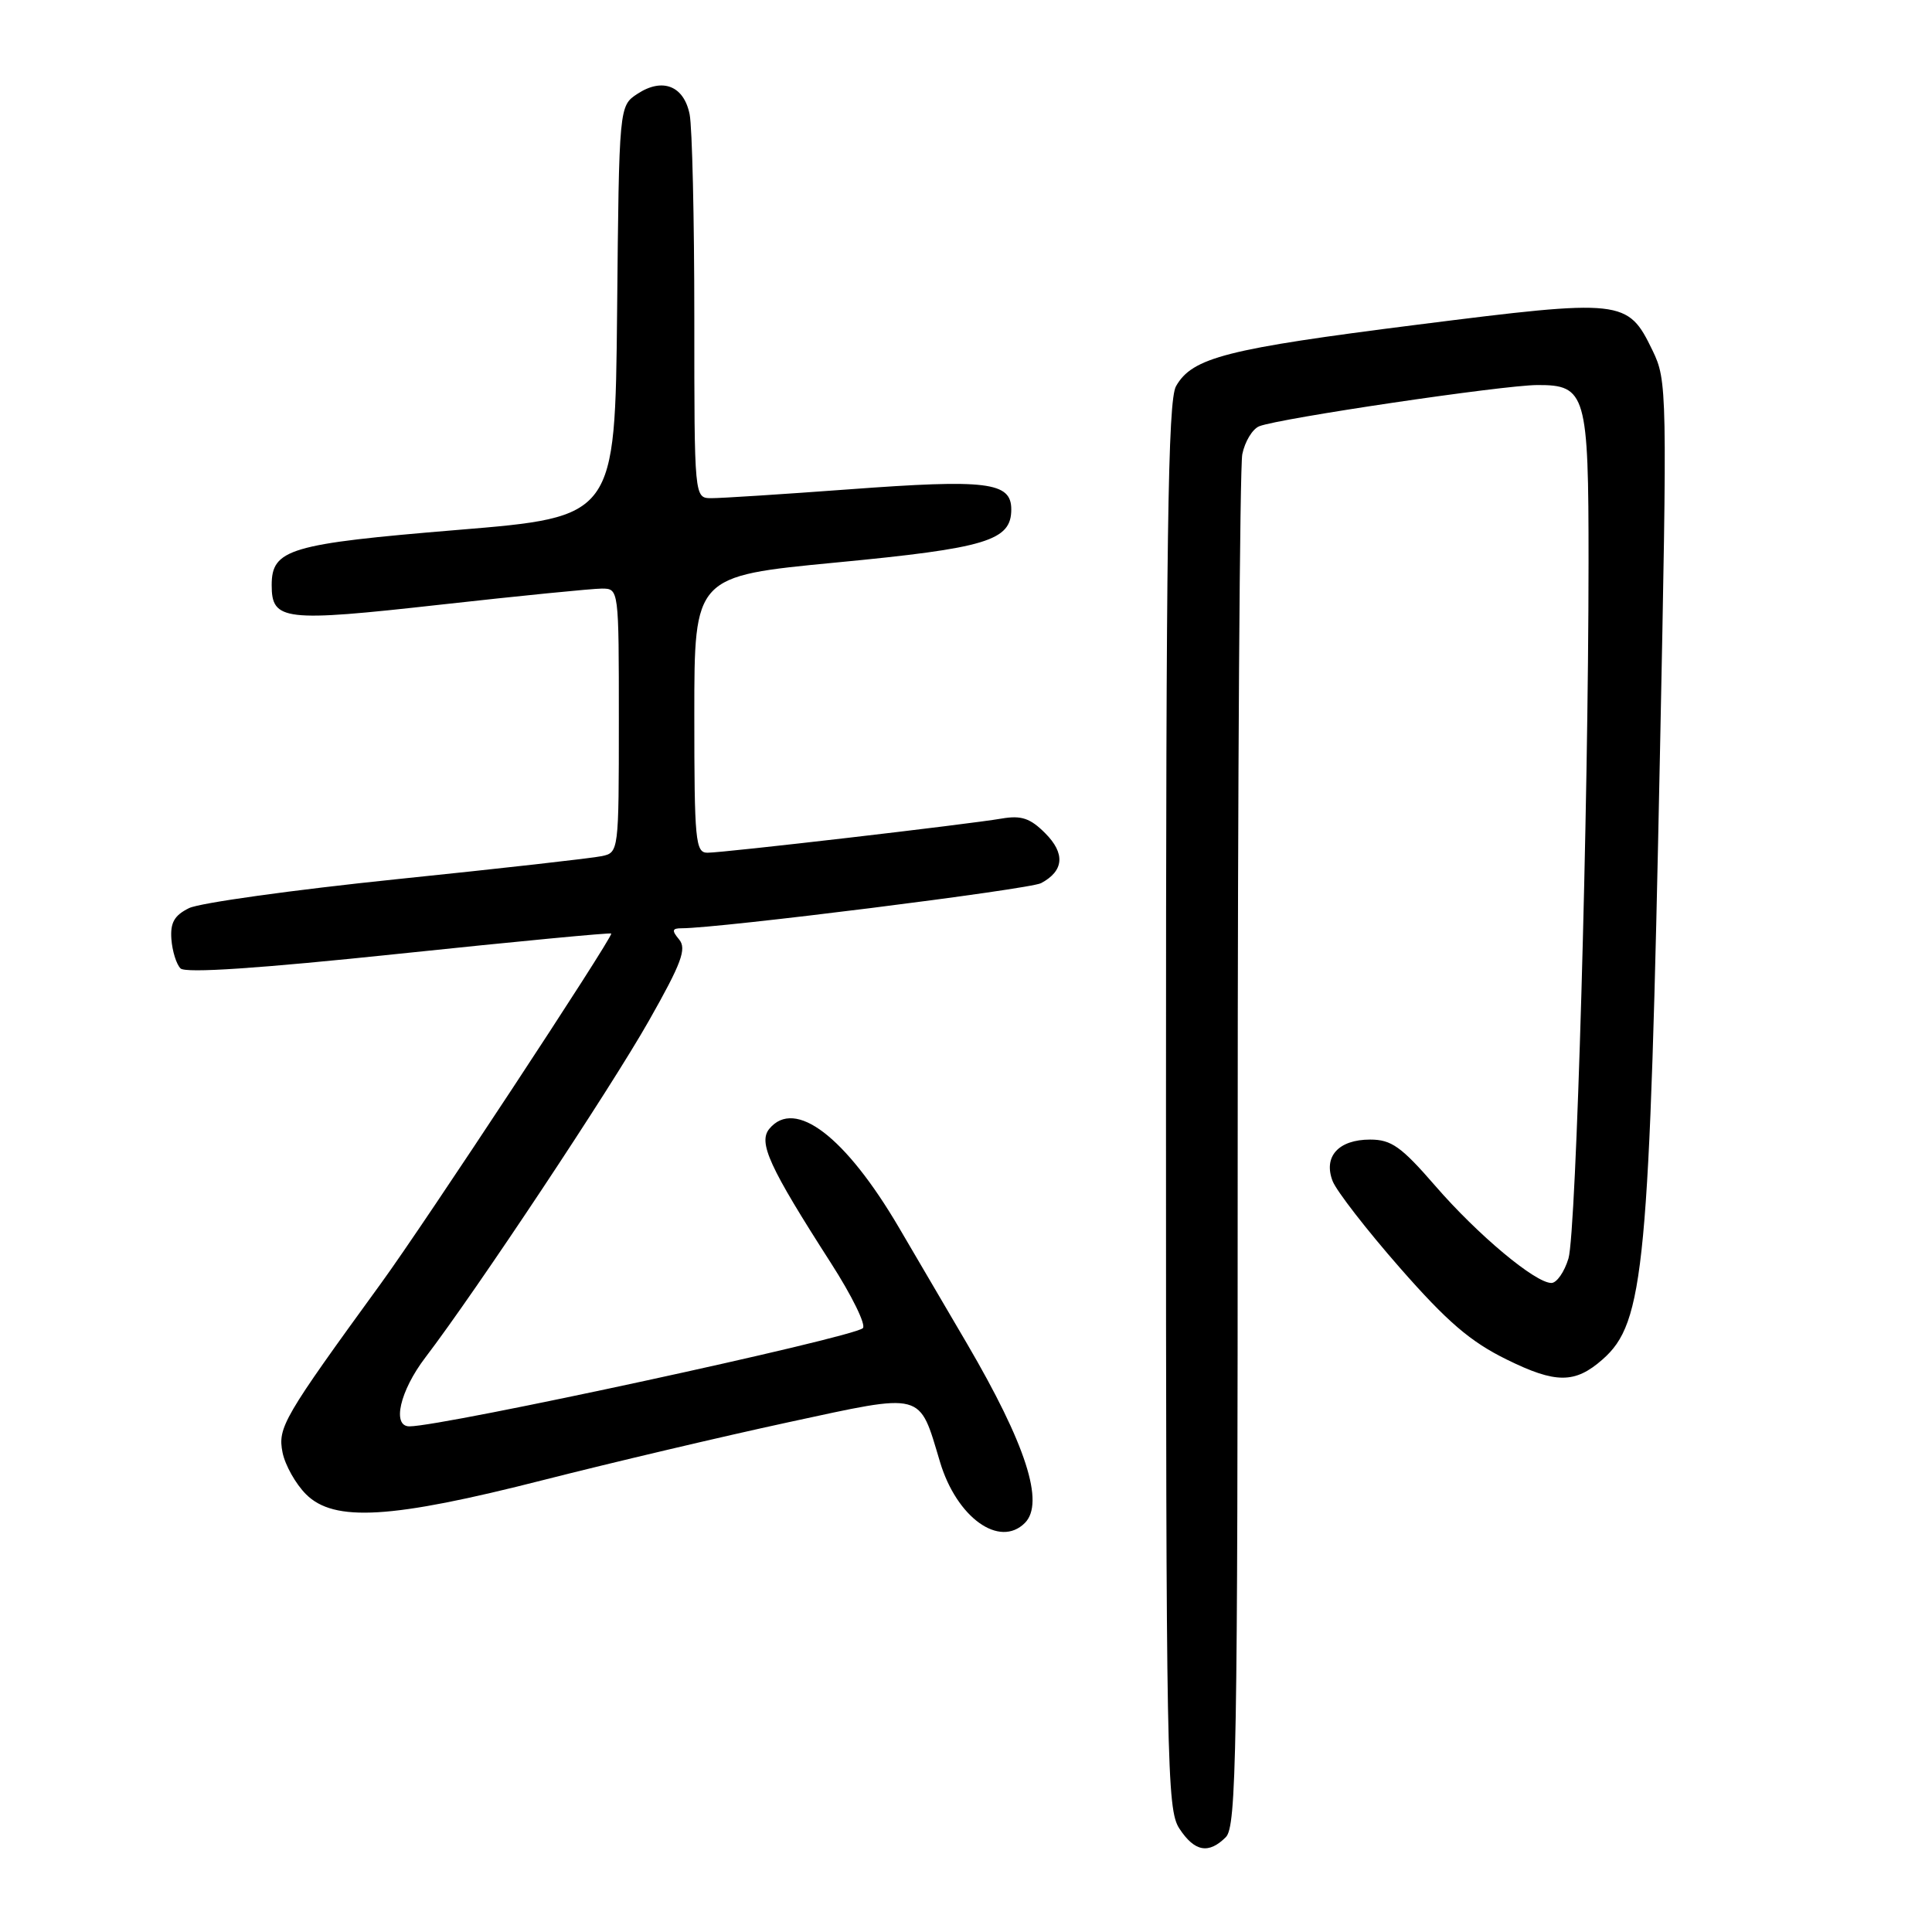 <?xml version="1.0" encoding="UTF-8" standalone="no"?>
<!DOCTYPE svg PUBLIC "-//W3C//DTD SVG 1.1//EN" "http://www.w3.org/Graphics/SVG/1.1/DTD/svg11.dtd" >
<svg xmlns="http://www.w3.org/2000/svg" xmlns:xlink="http://www.w3.org/1999/xlink" version="1.1" viewBox="0 0 256 256">
 <g >
 <path fill="currentColor"
d=" M 162.43 243.43 C 163.83 242.02 164.00 232.41 164.00 152.55 C 164.00 103.44 164.28 61.87 164.61 60.19 C 164.95 58.51 165.96 56.84 166.86 56.48 C 169.51 55.43 199.12 51.04 203.71 51.02 C 210.15 50.99 210.50 52.20 210.49 74.50 C 210.48 107.33 208.86 163.36 207.83 166.75 C 207.29 168.54 206.27 170.00 205.57 170.00 C 203.43 170.00 195.81 163.63 190.18 157.13 C 185.67 151.93 184.36 151.00 181.55 151.00 C 177.36 151.00 175.32 153.25 176.58 156.50 C 177.09 157.81 181.10 162.98 185.50 168.00 C 191.77 175.15 194.83 177.78 199.66 180.15 C 206.15 183.35 208.70 183.35 212.35 180.13 C 217.89 175.26 218.57 168.06 219.96 99.51 C 220.93 51.60 220.91 50.44 218.96 46.42 C 215.68 39.65 215.05 39.58 187.83 43.02 C 162.51 46.22 157.99 47.37 155.83 51.17 C 154.75 53.06 154.50 70.94 154.50 146.54 C 154.50 233.93 154.61 239.75 156.27 242.29 C 158.29 245.37 160.15 245.71 162.43 243.43 Z  M 135.80 201.80 C 138.45 199.15 135.95 191.40 128.11 178.00 C 125.70 173.88 121.65 166.97 119.11 162.65 C 112.02 150.58 105.34 145.48 101.95 149.56 C 100.44 151.38 101.90 154.58 110.11 167.37 C 112.89 171.70 114.79 175.58 114.33 175.99 C 112.94 177.26 58.72 189.00 54.25 189.00 C 51.91 189.00 52.99 184.30 56.35 179.89 C 63.15 170.97 80.91 144.22 85.99 135.24 C 90.31 127.62 91.01 125.72 89.99 124.49 C 88.98 123.28 89.05 123.00 90.33 123.00 C 95.28 123.00 136.44 117.84 137.95 117.02 C 140.99 115.40 141.17 113.08 138.49 110.40 C 136.52 108.42 135.33 108.02 132.75 108.46 C 128.28 109.23 95.91 112.99 93.75 112.99 C 92.15 113.00 92.00 111.46 92.00 94.67 C 92.00 76.34 92.00 76.34 110.75 74.54 C 130.74 72.63 134.00 71.64 134.00 67.50 C 134.00 63.87 130.81 63.48 112.50 64.84 C 103.70 65.49 95.49 66.02 94.25 66.01 C 92.00 66.00 92.00 66.00 92.00 42.12 C 92.00 28.99 91.72 16.86 91.38 15.15 C 90.62 11.37 87.79 10.25 84.47 12.43 C 82.03 14.03 82.03 14.03 81.77 41.26 C 81.50 68.50 81.50 68.50 60.61 70.22 C 38.36 72.06 36.00 72.76 36.00 77.53 C 36.00 82.25 37.59 82.44 58.27 80.13 C 68.85 78.95 78.51 77.99 79.75 77.99 C 82.00 78.00 82.00 78.02 82.00 95.48 C 82.00 112.80 81.98 112.97 79.75 113.44 C 78.51 113.71 66.27 115.09 52.55 116.50 C 38.83 117.92 26.46 119.64 25.05 120.33 C 23.10 121.29 22.55 122.26 22.71 124.45 C 22.83 126.03 23.37 127.77 23.92 128.32 C 24.58 128.98 34.32 128.33 52.96 126.37 C 68.38 124.75 81.00 123.55 81.00 123.70 C 81.00 124.53 56.32 162.03 50.52 170.00 C 37.52 187.88 36.78 189.15 37.44 192.47 C 37.78 194.14 39.17 196.62 40.55 198.00 C 44.26 201.71 51.82 201.26 72.00 196.11 C 81.08 193.80 95.66 190.36 104.40 188.47 C 122.61 184.54 121.73 184.31 124.56 193.73 C 126.77 201.09 132.44 205.16 135.80 201.80 Z "/>
</g>
</svg>
